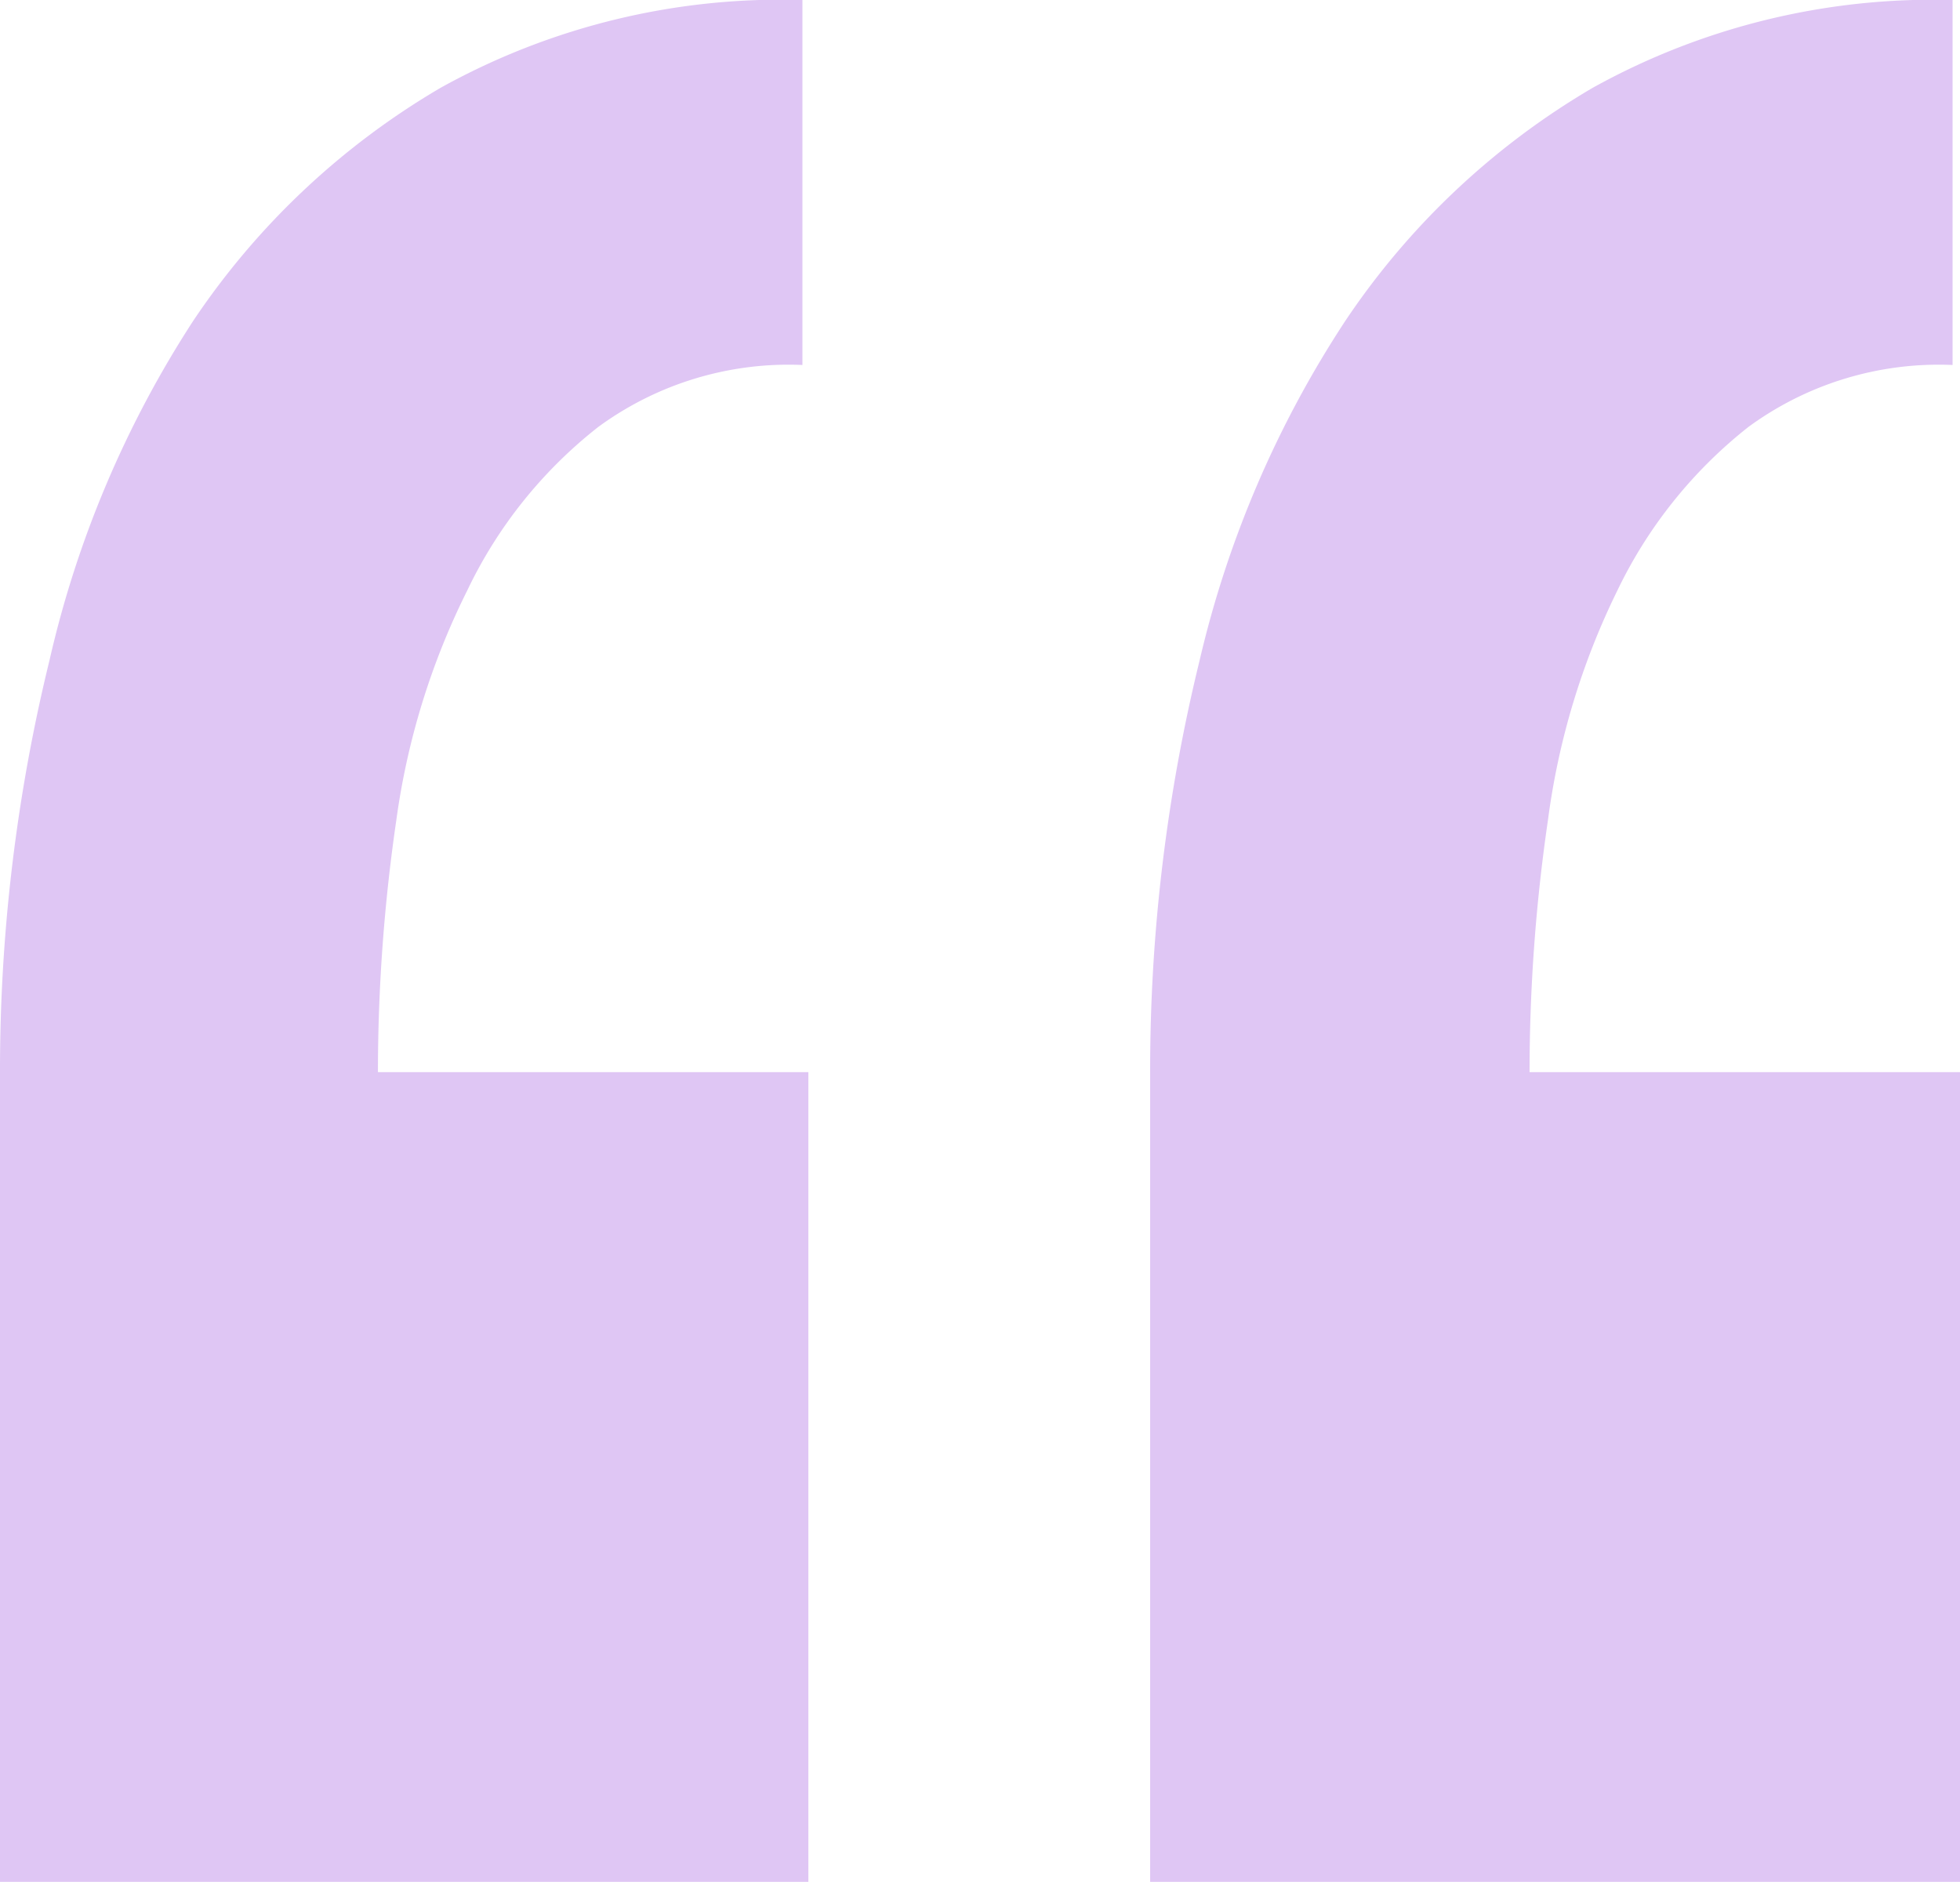 <svg xmlns="http://www.w3.org/2000/svg" viewBox="0 0 39.57 38"><g data-name="Calque 2"><path d="M23.22 38V21.65a34.76 34.76 0 0 1 1-8.32 21.26 21.26 0 0 1 2.94-6.85 15.33 15.33 0 0 1 5-4.71A14.16 14.16 0 0 1 39.42 0v7.37a6.5 6.5 0 0 0-4.12 1.25 9.36 9.36 0 0 0-2.65 3.31 14.89 14.89 0 0 0-1.4 4.64 35.24 35.24 0 0 0-.37 5.08h8.69V38zM0 38V21.65a34.76 34.76 0 0 1 1-8.32 21.26 21.26 0 0 1 2.9-6.85 15.33 15.33 0 0 1 5-4.71A14.16 14.16 0 0 1 16.2 0v7.37a6.5 6.5 0 0 0-4.12 1.25 9.25 9.25 0 0 0-2.65 3.31A14.89 14.89 0 0 0 8 16.57a35.24 35.24 0 0 0-.37 5.08h8.69V38z" fill="#dfc6f4" data-name="Calque 1"/></g></svg>